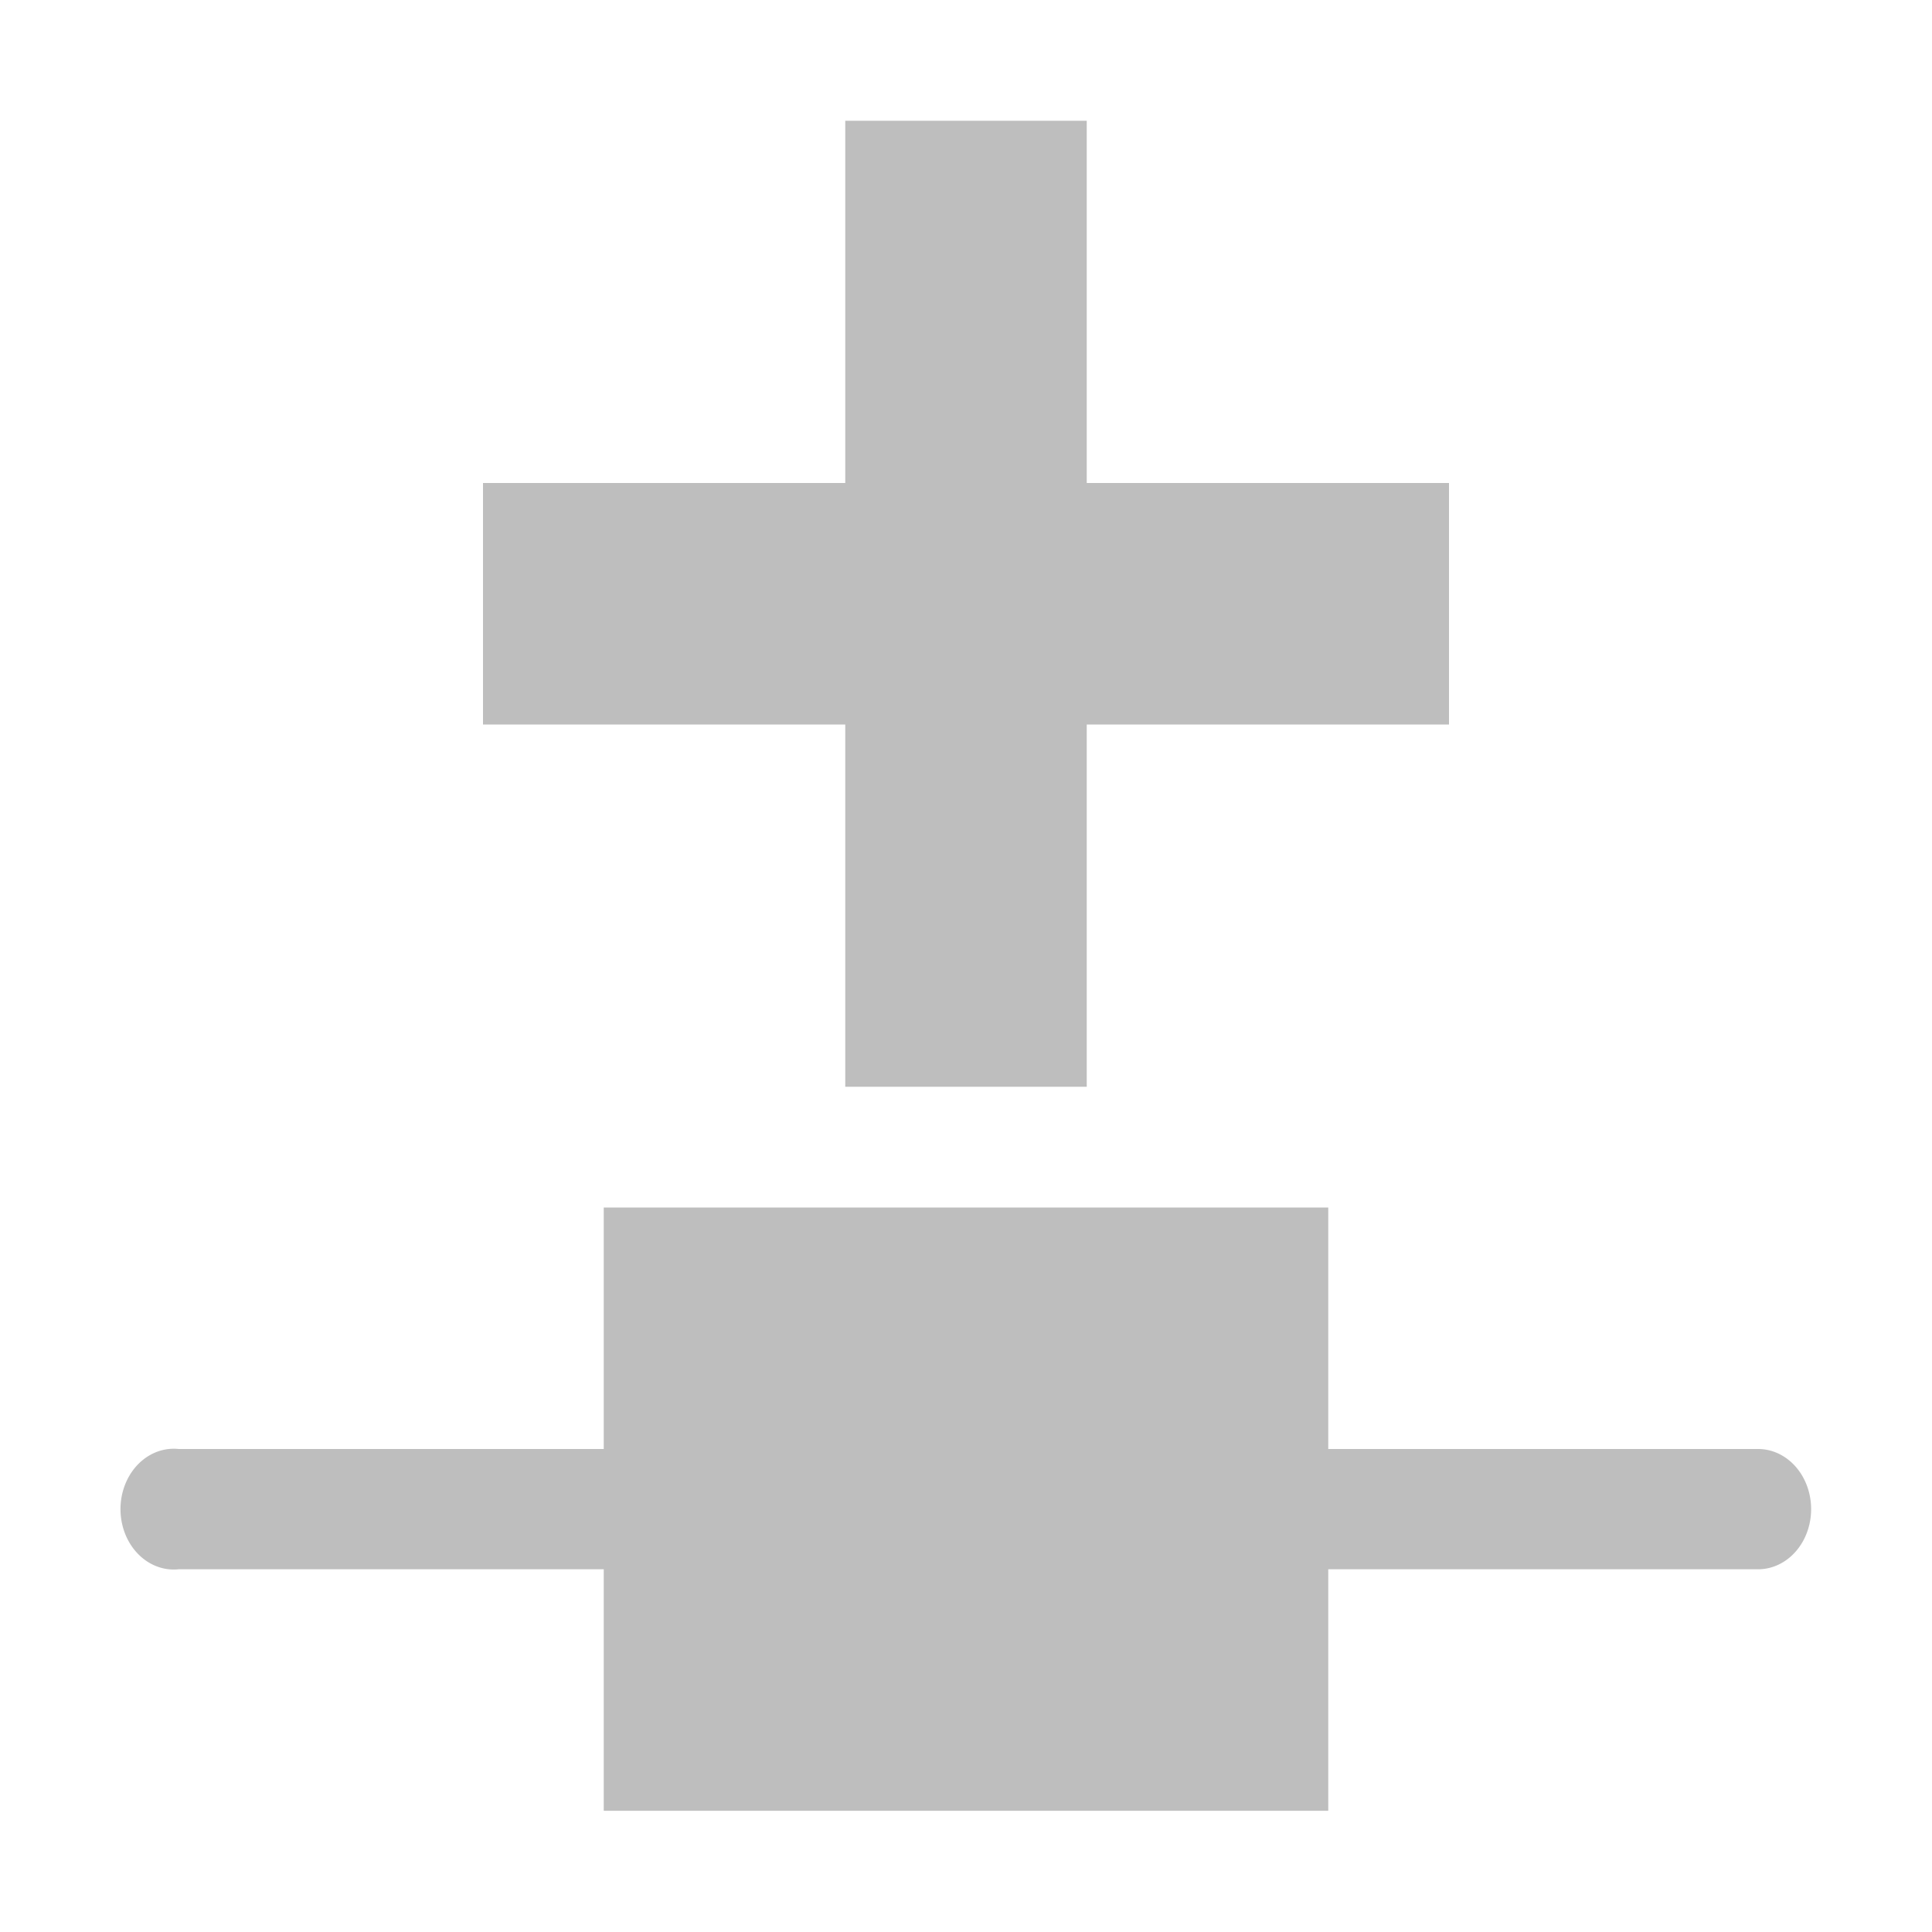 <?xml version="1.0" encoding="UTF-8"?>
<svg width="16" height="16" version="1.1" xmlns="http://www.w3.org/2000/svg">
 <path d="m7 1v3h-3v2h3v3h2v-3h3v-2h-3v-3h-2zm-2 9v2h-3.52a0.439 0.498 0 0 0-0.082 0 0.441 0.5 0 1 0 0.082 0.996h3.52v2h6v-2h3.56a0.439 0.498 0 0 0 0-0.996h-3.56v-2h-6z" fill="#bebebe"/>
</svg>

